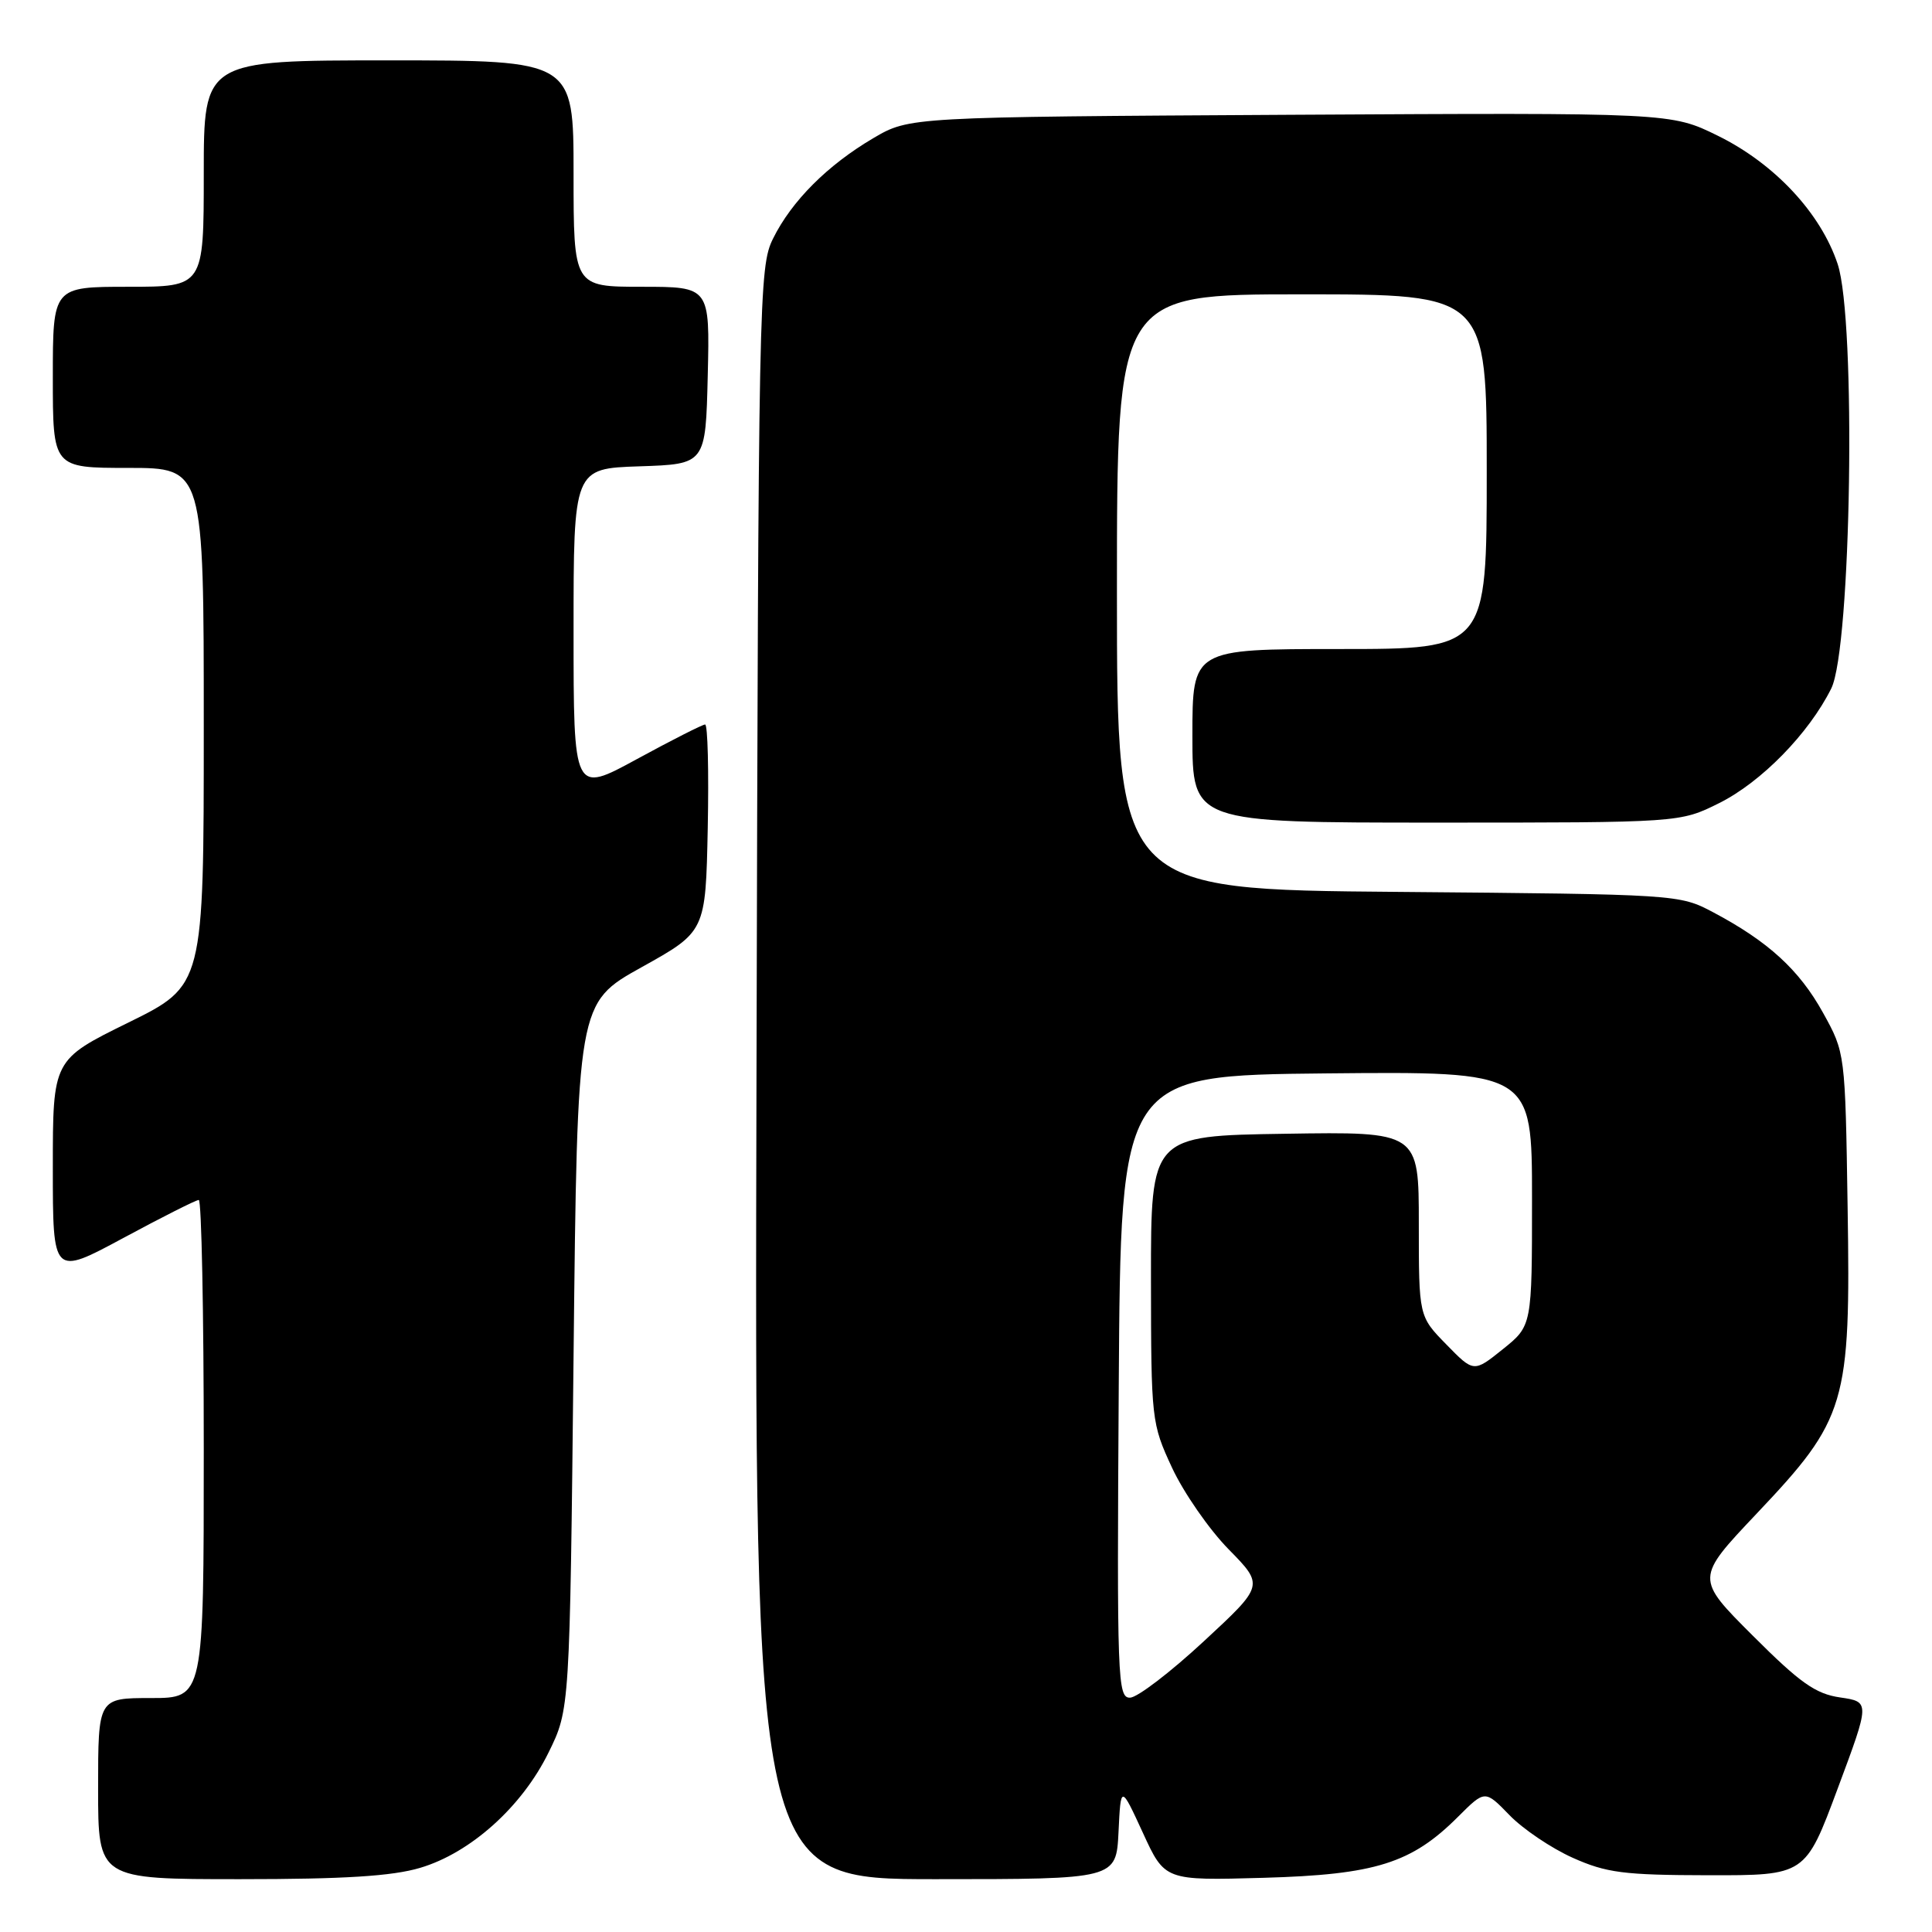 <?xml version="1.0" encoding="UTF-8" standalone="no"?>
<!DOCTYPE svg PUBLIC "-//W3C//DTD SVG 1.1//EN" "http://www.w3.org/Graphics/SVG/1.1/DTD/svg11.dtd" >
<svg xmlns="http://www.w3.org/2000/svg" xmlns:xlink="http://www.w3.org/1999/xlink" version="1.1" viewBox="0 0 256 256">
 <g >
 <path fill="currentColor"
d=" M 55.67 247.50 C 62.35 245.52 69.17 239.40 72.69 232.21 C 75.50 226.50 75.50 226.50 76.00 179.70 C 76.50 132.90 76.50 132.90 85.00 128.17 C 93.50 123.44 93.50 123.44 93.78 109.72 C 93.93 102.17 93.78 96.00 93.43 96.00 C 93.09 96.00 89.03 98.06 84.40 100.58 C 76.00 105.16 76.00 105.16 76.00 83.62 C 76.00 62.08 76.00 62.08 84.75 61.79 C 93.50 61.50 93.50 61.50 93.78 49.75 C 94.06 38.00 94.06 38.00 85.03 38.00 C 76.00 38.00 76.00 38.00 76.00 23.00 C 76.00 8.00 76.00 8.00 51.50 8.00 C 27.00 8.00 27.00 8.00 27.00 23.00 C 27.00 38.00 27.00 38.00 17.00 38.00 C 7.00 38.00 7.00 38.00 7.00 50.00 C 7.00 62.00 7.00 62.00 17.00 62.00 C 27.00 62.00 27.00 62.00 27.00 96.29 C 27.00 130.58 27.00 130.58 17.00 135.50 C 7.00 140.42 7.00 140.42 7.00 154.75 C 7.00 169.07 7.00 169.07 16.34 164.04 C 21.48 161.27 25.98 159.00 26.34 159.00 C 26.70 159.00 27.00 173.85 27.00 192.00 C 27.00 225.00 27.00 225.00 20.00 225.00 C 13.00 225.00 13.00 225.00 13.00 237.00 C 13.00 249.00 13.00 249.00 31.82 249.00 C 45.61 249.00 51.98 248.60 55.67 247.50 Z  M 148.21 242.75 C 148.51 236.50 148.51 236.50 151.43 242.84 C 154.34 249.19 154.34 249.19 167.42 248.82 C 182.26 248.40 187.04 246.90 193.22 240.71 C 196.77 237.17 196.77 237.17 200.02 240.52 C 201.80 242.36 205.57 244.90 208.38 246.16 C 212.85 248.16 215.14 248.46 226.36 248.48 C 239.22 248.50 239.22 248.50 243.50 237.00 C 247.79 225.50 247.79 225.50 243.83 224.92 C 240.57 224.45 238.51 222.99 232.26 216.74 C 224.65 209.14 224.65 209.14 232.75 200.58 C 244.66 188.00 245.23 186.09 244.82 160.03 C 244.50 139.50 244.50 139.50 241.55 134.18 C 238.41 128.51 234.29 124.74 227.00 120.88 C 222.53 118.51 222.28 118.50 185.25 118.18 C 148.00 117.87 148.00 117.87 148.00 78.43 C 148.00 39.00 148.00 39.00 172.50 39.00 C 197.00 39.00 197.00 39.00 197.00 62.50 C 197.00 86.00 197.00 86.00 177.50 86.00 C 158.00 86.00 158.00 86.00 158.00 97.50 C 158.00 109.00 158.00 109.00 190.30 109.00 C 222.61 109.00 222.61 109.00 227.79 106.42 C 233.39 103.63 239.68 97.19 242.65 91.23 C 245.31 85.87 245.97 42.42 243.50 34.99 C 241.26 28.24 235.14 21.69 227.65 18.00 C 221.41 14.93 221.41 14.93 170.96 15.21 C 120.50 15.50 120.50 15.50 115.73 18.30 C 109.66 21.87 104.90 26.63 102.44 31.60 C 100.56 35.37 100.49 38.96 100.24 142.25 C 99.97 249.00 99.97 249.00 123.94 249.00 C 147.90 249.00 147.90 249.00 148.21 242.75 Z  M 148.24 183.75 C 148.50 142.50 148.50 142.50 175.75 142.23 C 203.00 141.97 203.00 141.97 203.00 158.82 C 203.00 175.67 203.00 175.67 199.14 178.77 C 195.28 181.87 195.28 181.87 191.64 178.14 C 188.00 174.42 188.00 174.42 188.00 162.18 C 188.00 149.95 188.00 149.95 170.25 150.23 C 152.50 150.50 152.50 150.50 152.51 169.50 C 152.53 188.17 152.57 188.60 155.31 194.50 C 156.85 197.80 160.21 202.65 162.80 205.29 C 167.50 210.08 167.50 210.08 159.50 217.49 C 155.10 221.57 150.71 224.93 149.74 224.95 C 148.08 225.00 147.99 222.58 148.24 183.75 Z "/>
</g>
</svg>